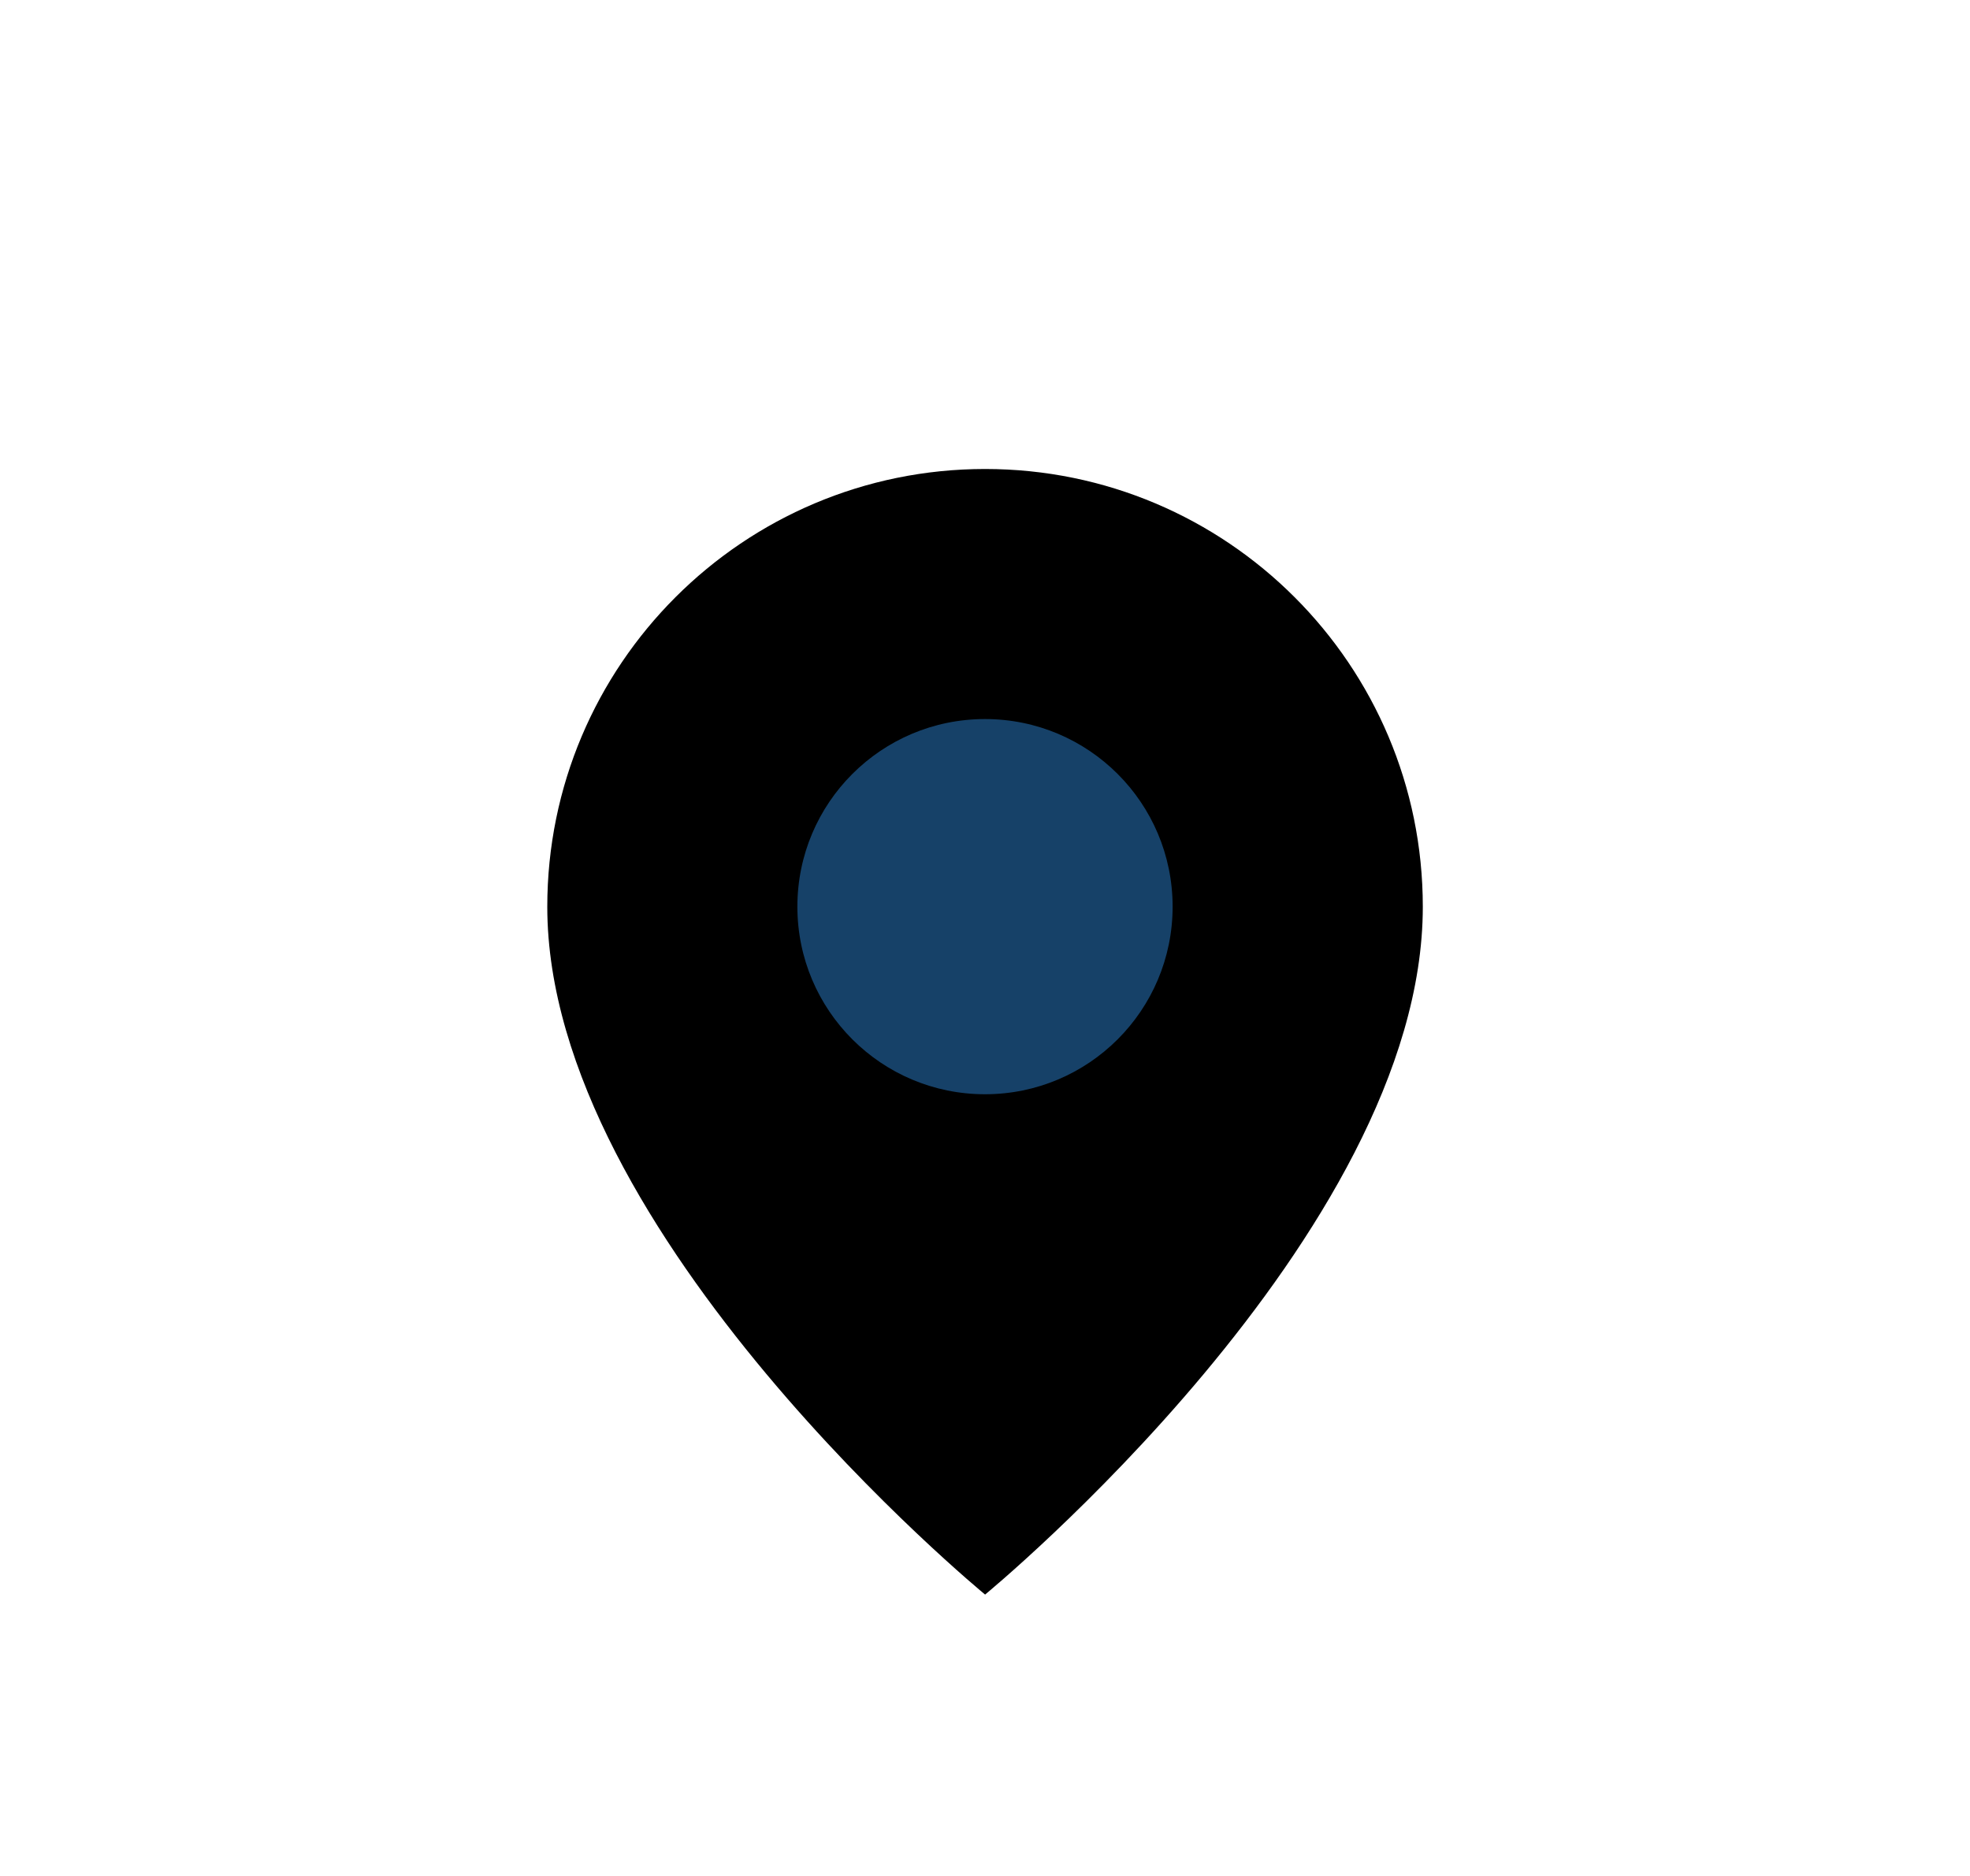 <svg width="21" height="20" viewBox="0 0 21 20" fill="none" xmlns="http://www.w3.org/2000/svg">
<path d="M10.501 17C10.501 17 5.834 13.167 5.834 9.667C5.834 7.089 7.923 5 10.501 5C13.078 5 15.167 7.089 15.167 9.667C15.167 13.167 10.501 17 10.501 17Z" fill="currentColor"/>
<path d="M10.5 11.666C9.395 11.666 8.5 10.771 8.5 9.666C8.5 8.561 9.395 7.666 10.5 7.666C11.605 7.666 12.5 8.561 12.5 9.666C12.5 10.771 11.605 11.666 10.5 11.666Z" fill="#164168"/>
</svg>
